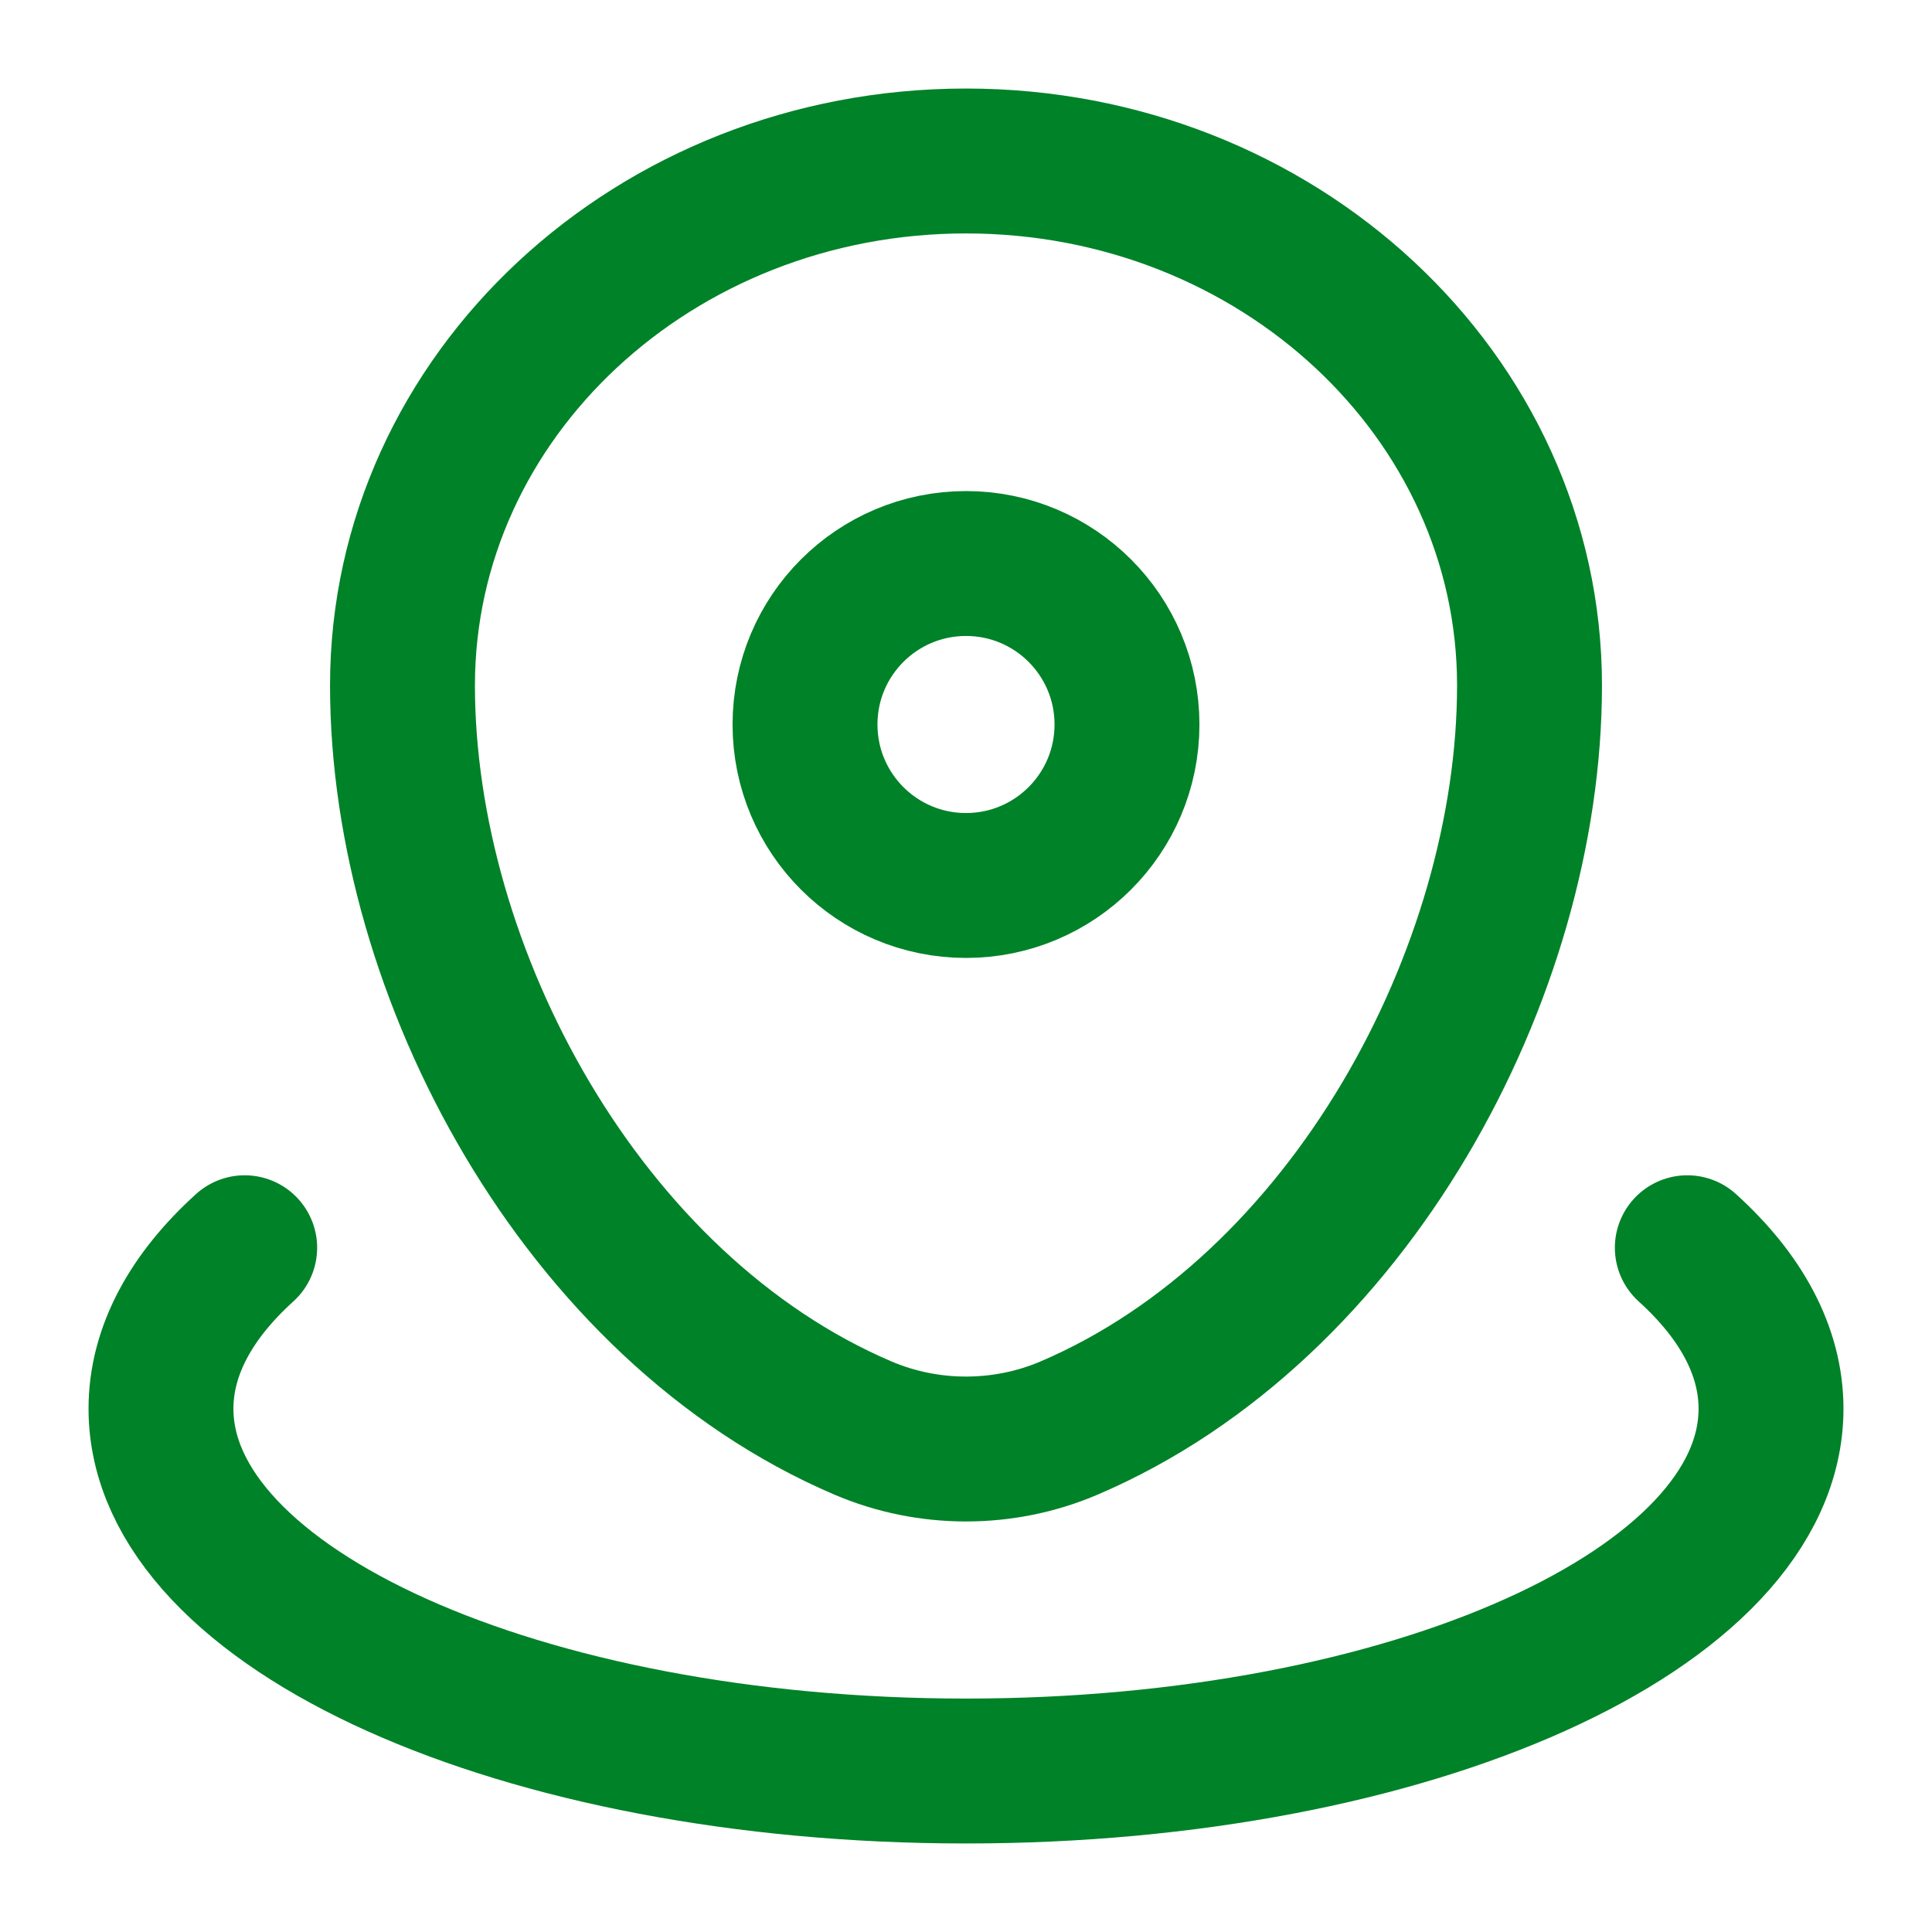 <svg width="40" height="40" viewBox="0 0 40 40" fill="none" xmlns="http://www.w3.org/2000/svg">
<path d="M8.333 14.191C8.333 8.195 13.557 3.333 20 3.333C26.443 3.333 31.667 8.195 31.667 14.191C31.667 20.141 27.943 27.083 22.134 29.566C20.779 30.145 19.221 30.145 17.866 29.566C12.057 27.083 8.333 20.141 8.333 14.191Z" stroke="#008228" stroke-width="3"/>
<path d="M23.333 15C23.333 16.841 21.841 18.333 20 18.333C18.159 18.333 16.667 16.841 16.667 15C16.667 13.159 18.159 11.667 20 11.667C21.841 11.667 23.333 13.159 23.333 15Z" stroke="#008228" stroke-width="3"/>
<path d="M34.934 25.833C36.043 26.837 36.667 27.969 36.667 29.167C36.667 33.309 29.205 36.667 20 36.667C10.795 36.667 3.333 33.309 3.333 29.167C3.333 27.969 3.957 26.837 5.066 25.833" stroke="#008228" stroke-width="3" stroke-linecap="round"/>
</svg>
